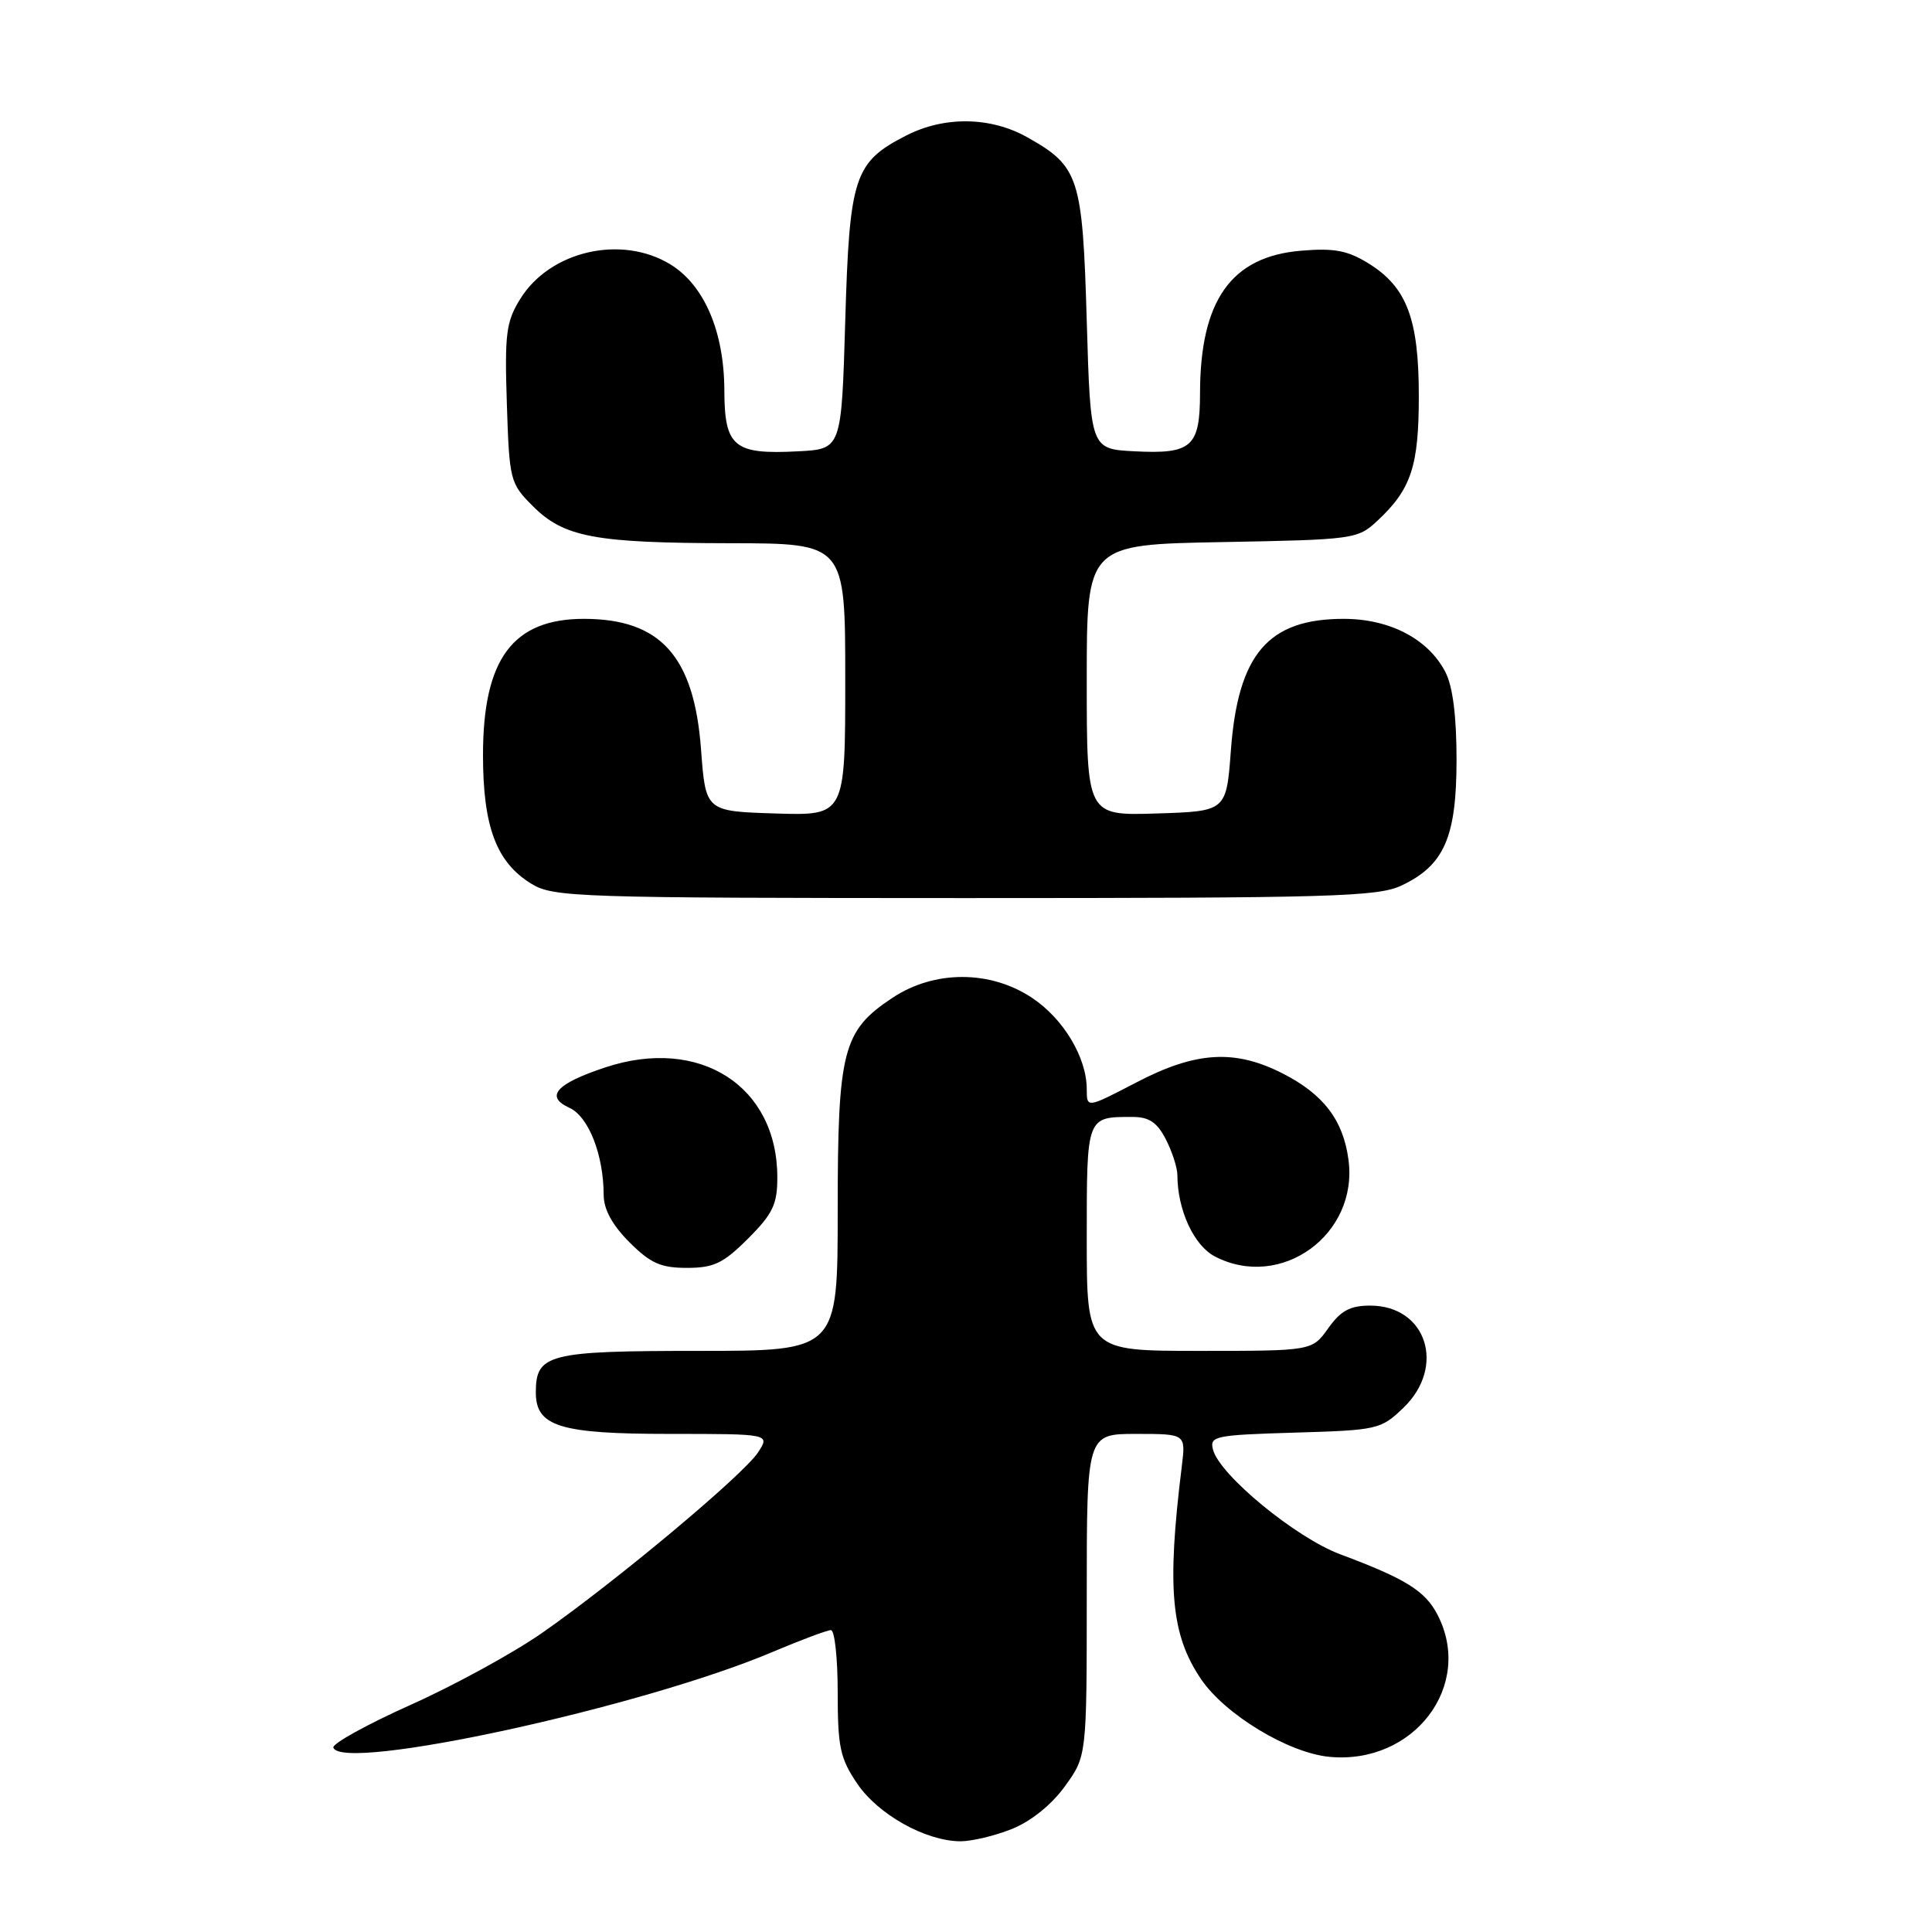 <?xml version="1.0" encoding="UTF-8" standalone="no"?>
<!DOCTYPE svg PUBLIC "-//W3C//DTD SVG 1.1//EN" "http://www.w3.org/Graphics/SVG/1.1/DTD/svg11.dtd" >
<svg xmlns="http://www.w3.org/2000/svg" xmlns:xlink="http://www.w3.org/1999/xlink" version="1.1" viewBox="0 0 256 256">
 <g >
 <path fill="currentColor"
d=" M 134.08 242.35 C 136.60 241.34 139.33 239.15 141.10 236.70 C 144.00 232.70 144.00 232.70 144.00 211.35 C 144.00 190.00 144.00 190.00 150.56 190.00 C 157.12 190.00 157.12 190.00 156.60 194.25 C 154.59 210.45 155.16 216.64 159.17 222.53 C 162.36 227.21 170.73 232.27 176.15 232.79 C 187.33 233.86 195.33 223.35 190.48 213.97 C 188.85 210.80 186.26 209.19 177.58 205.95 C 171.68 203.74 161.62 195.46 160.73 192.09 C 160.26 190.29 160.95 190.15 171.55 189.83 C 182.51 189.51 182.97 189.41 185.94 186.56 C 191.64 181.10 189.03 173.00 181.57 173.00 C 178.90 173.00 177.66 173.66 176.00 176.00 C 173.86 179.00 173.86 179.00 158.93 179.00 C 144.00 179.00 144.00 179.00 144.00 164.11 C 144.00 147.86 143.95 148.00 150.06 148.00 C 152.25 148.00 153.32 148.71 154.47 150.95 C 155.31 152.57 156.00 154.71 156.01 155.70 C 156.02 160.34 158.20 165.05 161.00 166.50 C 169.75 171.02 180.01 163.58 178.68 153.67 C 177.98 148.42 175.38 145.01 169.98 142.25 C 163.62 139.00 158.46 139.31 150.57 143.43 C 144.00 146.85 144.00 146.85 144.00 144.33 C 144.00 140.12 140.91 134.97 136.72 132.20 C 131.19 128.54 123.81 128.54 118.28 132.20 C 111.66 136.58 111.00 139.13 111.00 160.40 C 111.00 179.00 111.00 179.00 92.57 179.00 C 72.62 179.00 71.00 179.41 71.00 184.51 C 71.00 189.02 74.18 190.00 88.75 190.00 C 102.05 190.00 102.05 190.00 100.43 192.47 C 98.48 195.44 81.58 209.57 71.86 216.35 C 68.04 219.02 60.17 223.33 54.37 225.92 C 48.58 228.52 43.99 231.06 44.17 231.57 C 45.34 234.87 85.11 226.21 102.35 218.90 C 106.12 217.31 109.61 216.00 110.10 216.00 C 110.60 216.00 111.00 219.72 111.00 224.27 C 111.00 231.52 111.32 233.00 113.60 236.36 C 116.37 240.44 122.64 243.94 127.23 243.98 C 128.73 243.99 131.81 243.26 134.08 242.35 Z  M 99.12 164.12 C 102.40 160.84 103.00 159.58 103.00 156.02 C 103.00 143.88 92.69 137.29 80.19 141.44 C 73.68 143.60 72.17 145.30 75.45 146.79 C 77.99 147.95 79.98 153.02 79.99 158.35 C 80.00 160.25 81.13 162.33 83.40 164.60 C 86.19 167.39 87.55 168.00 91.02 168.00 C 94.58 168.00 95.84 167.40 99.12 164.12 Z  M 185.72 117.33 C 191.37 114.65 192.99 110.94 193.00 100.70 C 193.00 94.89 192.50 90.93 191.52 89.05 C 189.26 84.67 184.15 82.00 178.04 82.00 C 168.05 82.00 164.05 86.66 163.10 99.40 C 162.50 107.50 162.50 107.50 153.25 107.79 C 144.00 108.08 144.00 108.08 144.00 90.12 C 144.00 72.16 144.00 72.16 161.92 71.83 C 179.44 71.51 179.90 71.44 182.52 69.00 C 187.00 64.81 188.00 61.78 188.00 52.45 C 188.00 42.25 186.40 38.03 181.33 34.90 C 178.57 33.19 176.78 32.85 172.42 33.22 C 163.14 33.98 159.02 39.80 159.01 52.13 C 159.00 59.22 157.90 60.19 150.33 59.80 C 144.50 59.50 144.50 59.50 144.00 42.50 C 143.44 23.43 142.99 22.05 136.12 18.19 C 131.27 15.46 125.16 15.37 120.11 17.94 C 113.18 21.48 112.56 23.35 112.00 42.50 C 111.50 59.50 111.50 59.50 105.78 59.80 C 97.24 60.25 96.00 59.23 95.98 51.71 C 95.95 43.91 93.31 37.77 88.81 35.02 C 82.32 31.07 72.86 33.25 68.93 39.62 C 67.06 42.63 66.86 44.24 67.16 53.50 C 67.49 63.67 67.59 64.05 70.59 67.05 C 74.73 71.19 78.77 71.95 96.75 71.98 C 112.00 72.00 112.00 72.00 112.00 90.04 C 112.00 108.08 112.00 108.08 102.75 107.79 C 93.50 107.50 93.50 107.50 92.89 99.29 C 91.97 86.96 87.53 82.01 77.38 82.00 C 67.95 82.00 64.00 87.32 64.00 100.05 C 64.00 109.56 65.78 114.28 70.42 117.11 C 73.33 118.89 76.44 118.99 127.85 119.00 C 176.55 119.00 182.56 118.83 185.72 117.33 Z "/>
</g>
</svg>